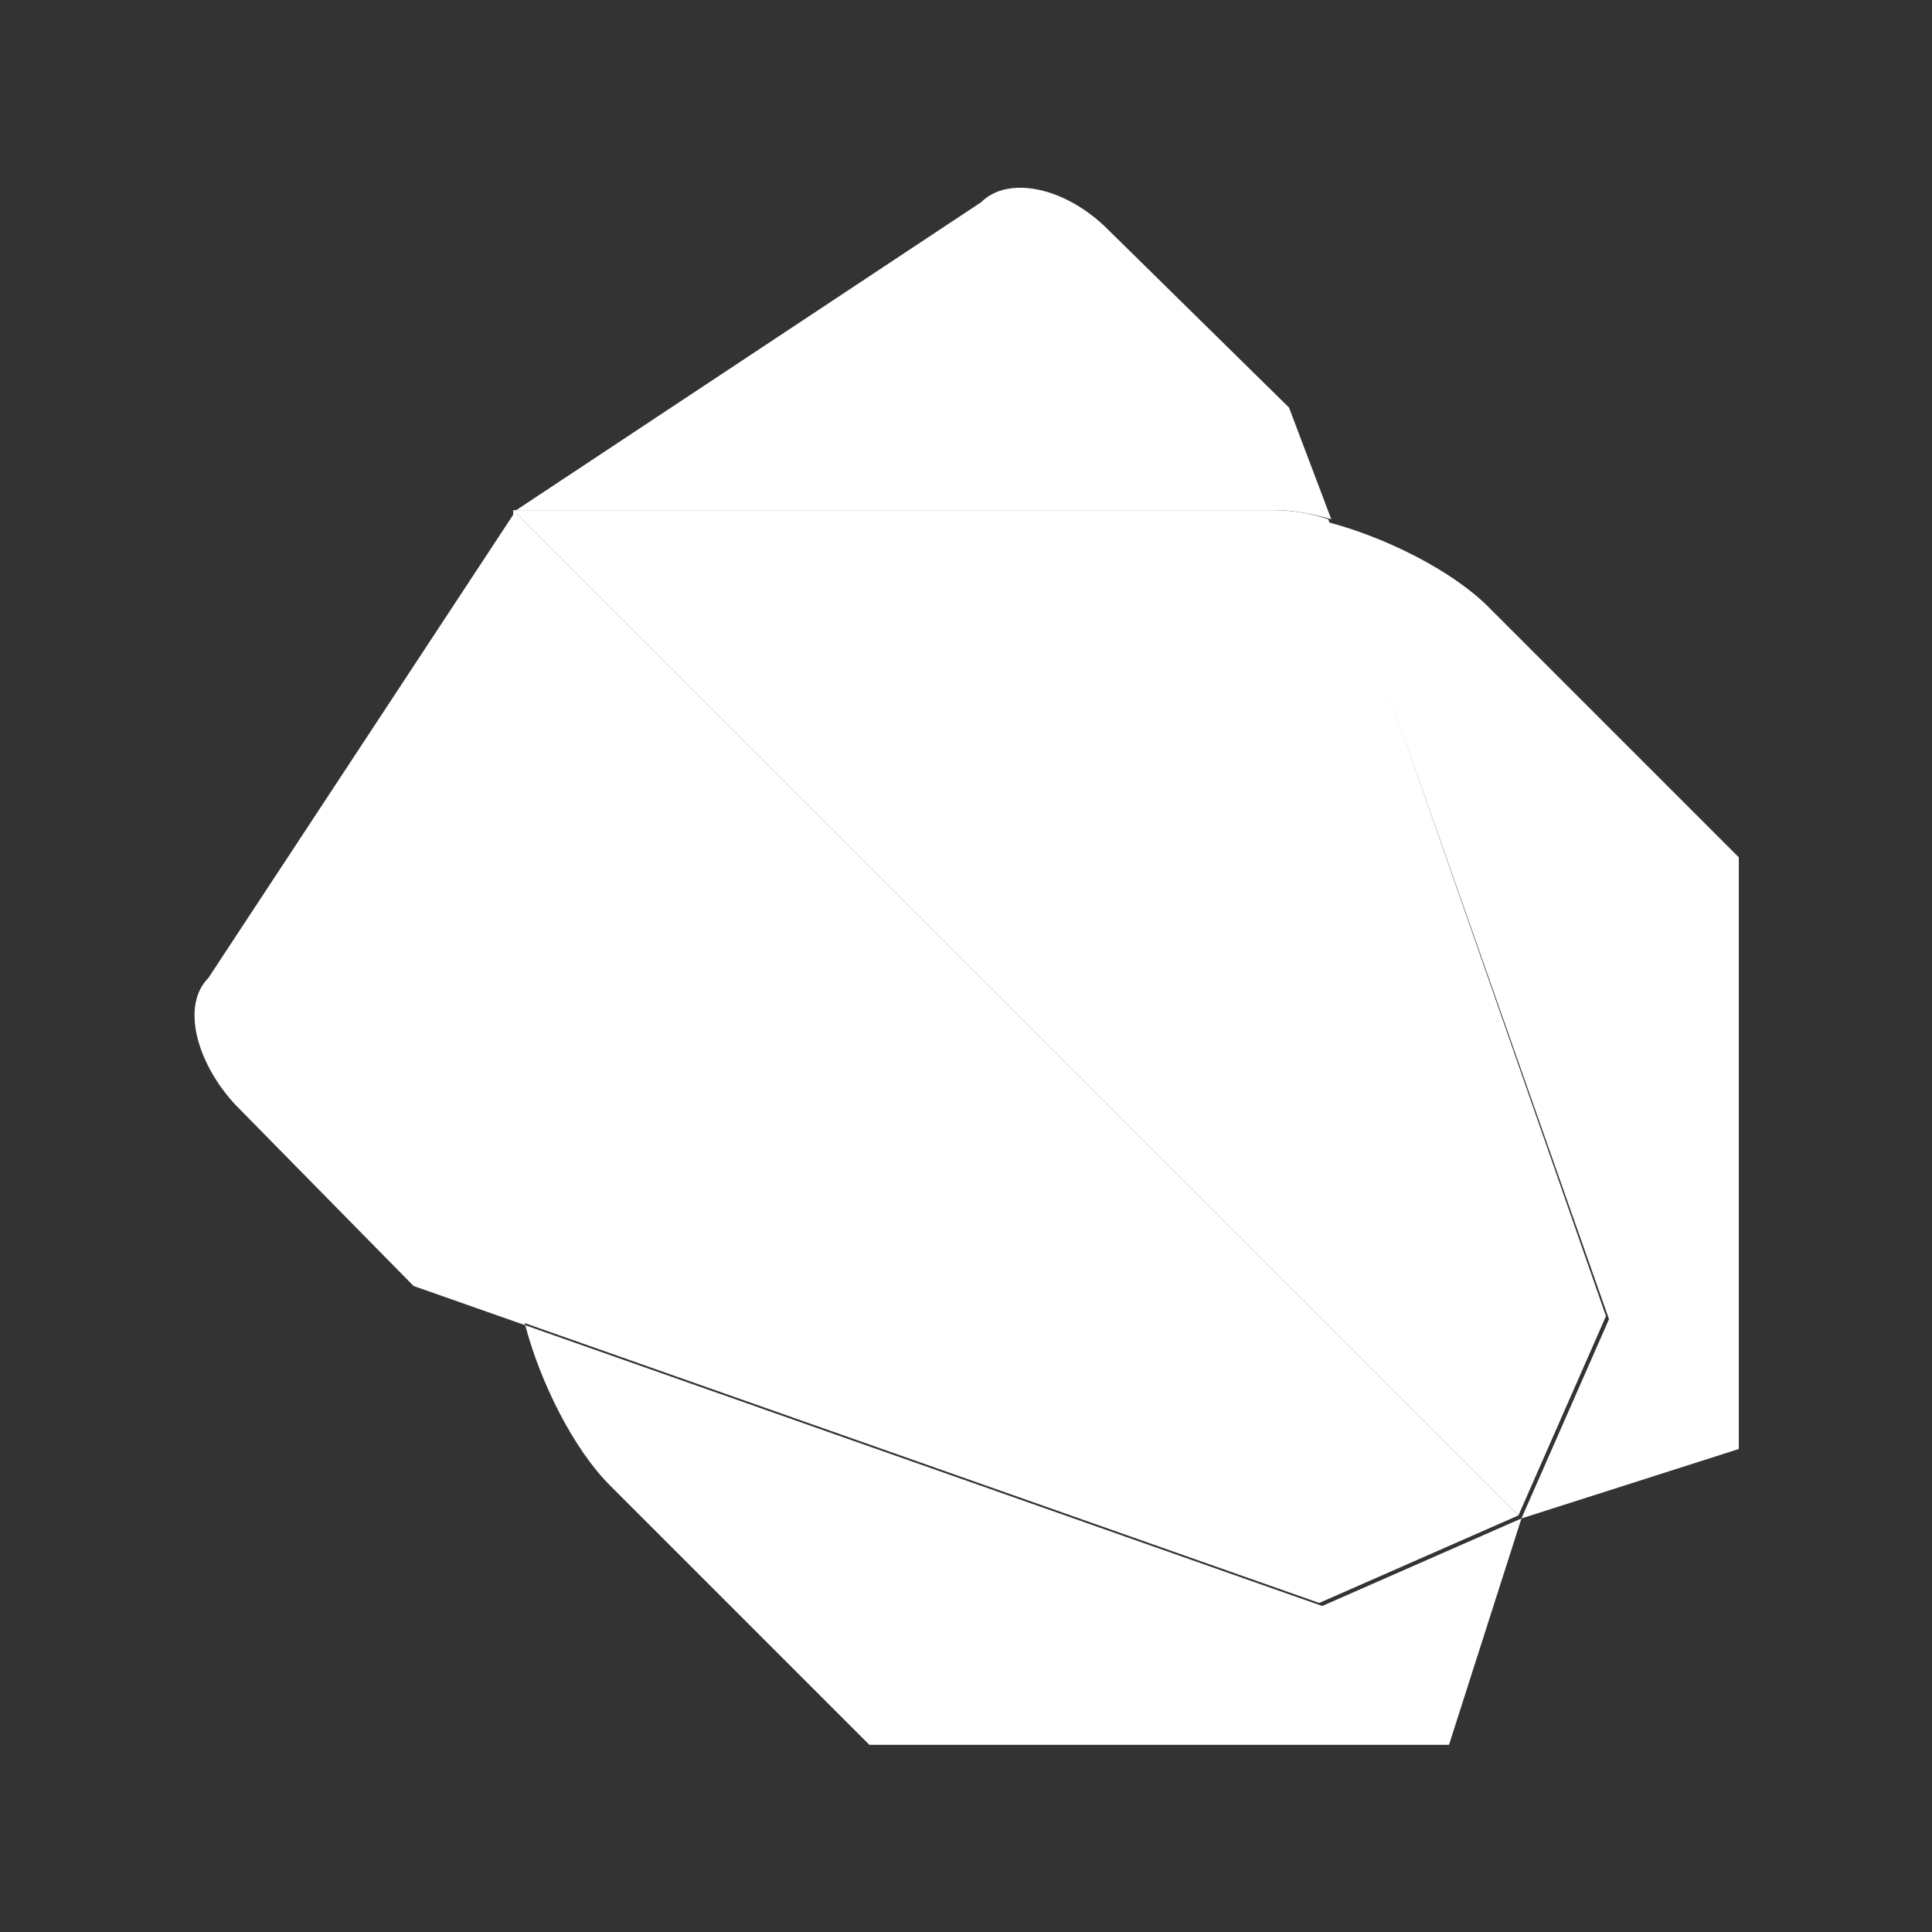 <?xml version="1.0" encoding="utf-8"?>
<!-- Generator: Adobe Illustrator 24.2.0, SVG Export Plug-In . SVG Version: 6.00 Build 0)  -->
<svg version="1.1" id="Layer_1" xmlns="http://www.w3.org/2000/svg" xmlns:xlink="http://www.w3.org/1999/xlink" x="0px" y="0px"
	 viewBox="0 0 64 64" style="enable-background:new 0 0 64 64;" xml:space="preserve">
<rect x="0" y="0" width="64" height="64" fill="#333333" stroke="none"/>
<style type="text/css">
	.st0{fill:#FFFFFF;}
</style>
<g>
	<path class="st0" d="M20.4,20.3L17,16.9l0,24.1l0,1.1c0,0.5,0.1,1.1,0.3,1.7l26.4,9.3l6.6-2.9l0,0L20.4,20.3L20.4,20.3z"/>
	<path class="st0" d="M17.4,43.9L17.4,43.9C17.4,43.9,17.4,43.9,17.4,43.9C17.4,43.9,17.4,43.9,17.4,43.9L17.4,43.9z M50.4,50.3
		l-6.6,2.9l-26.4-9.3c0.5,1.9,1.6,4.1,2.8,5.3l8.6,8.6l19.2,0L50.4,50.3L50.4,50.3z"/>
	<g>
		<path class="st0" d="M17.1,16.9L6.9,32.4c-0.9,0.9-0.4,2.8,0.9,4.2l5.9,6l3.7,1.3c-0.2-0.6-0.3-1.2-0.3-1.7l0-1.1L17.1,16.9
			L17.1,16.9z"/>
		<path class="st0" d="M44,17.2c-0.6-0.2-1.2-0.3-1.8-0.3l-1.2,0l-24,0l33.3,33.3l2.9-6.6L44,17.2L44,17.2z"/>
	</g>
	<path class="st0" d="M44,17.2C44,17.2,44,17.2,44,17.2L44,17.2C44,17.2,44,17.2,44,17.2L44,17.2z M49.3,20.1
		c-1.2-1.2-3.4-2.3-5.3-2.8l9.3,26.4l-2.9,6.6l7.2-2.3l0-19.6L49.3,20.1L49.3,20.1z"/>
	<path class="st0" d="M42.7,13.5l-6-5.9c-1.4-1.4-3.3-1.8-4.2-0.9L17.1,16.9l24,0l1.2,0c0.5,0,1.1,0.1,1.8,0.3L42.7,13.5L42.7,13.5z
		"/>
</g>
</svg>
